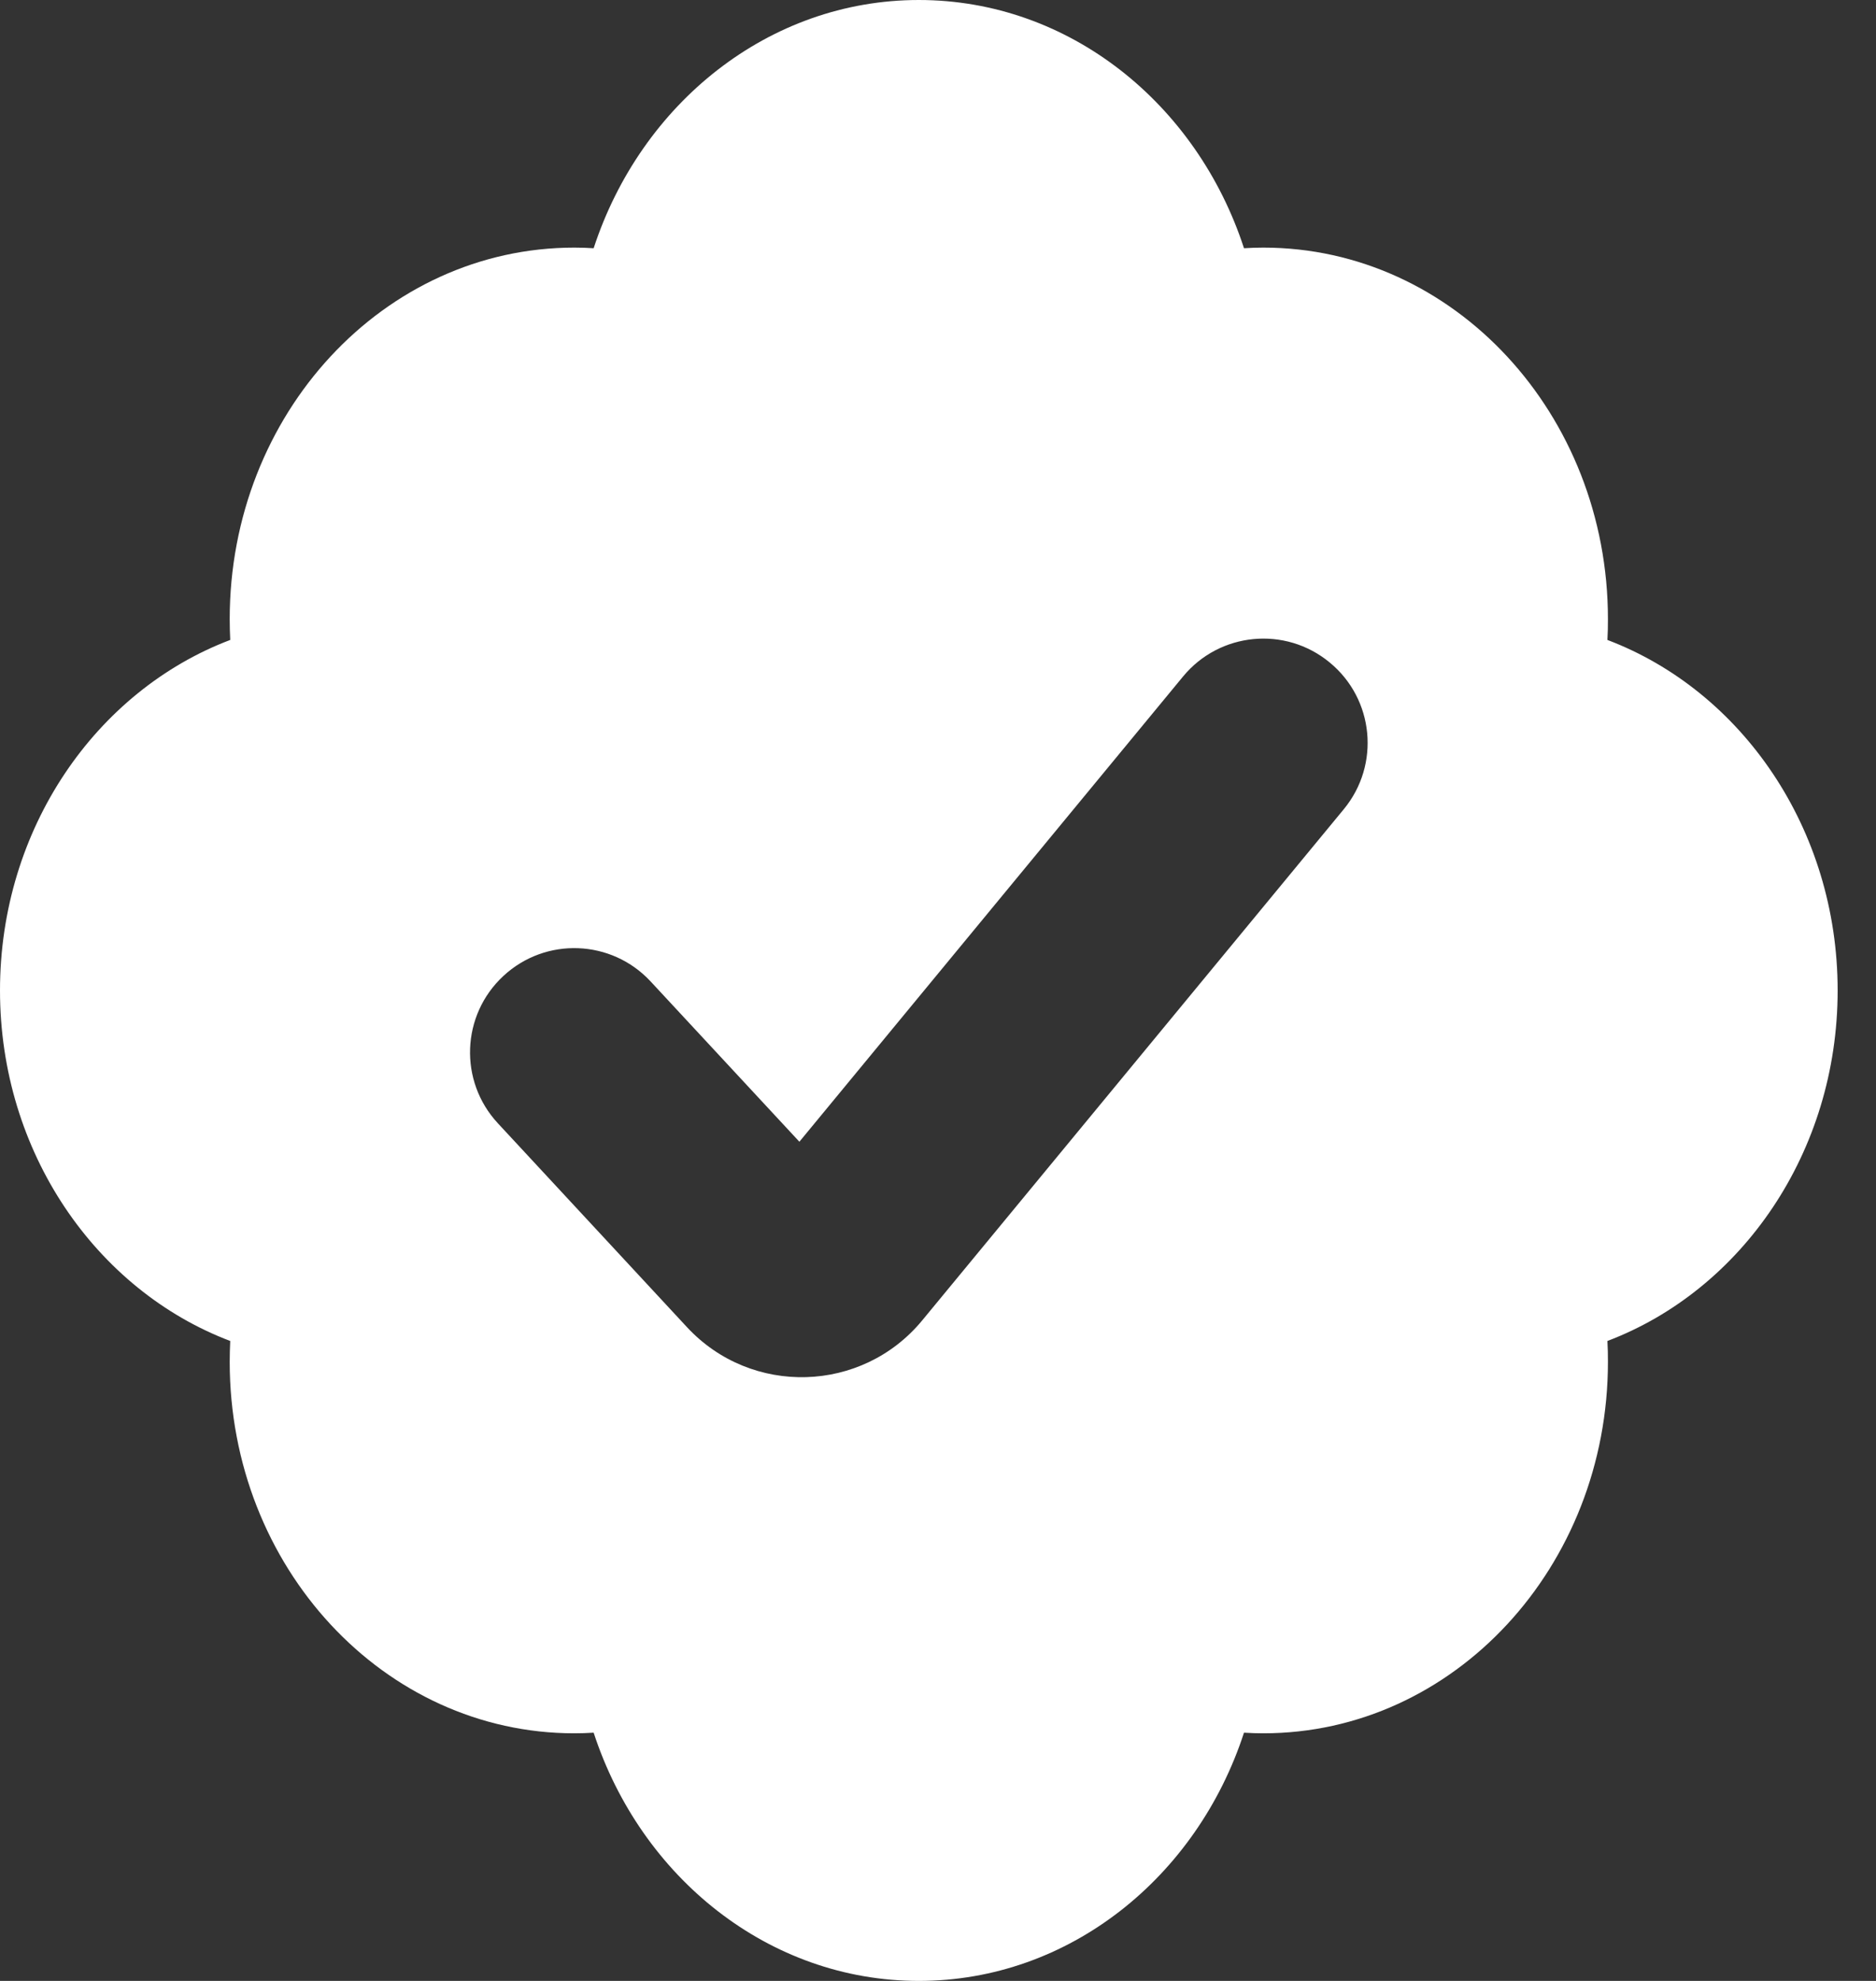 <svg width="18" height="19" viewBox="0 0 18 19" fill="none" xmlns="http://www.w3.org/2000/svg">
<rect x="0" y="0" width="18" height="19" fill="#333333" stroke="none"/>
<path fill-rule="evenodd" clip-rule="evenodd" d="M17.632 9.5C17.632 7.947 16.71 6.626 15.423 6.138C15.427 6.072 15.428 6.005 15.428 5.938C15.428 3.97 13.948 2.375 12.122 2.375C12.06 2.375 11.998 2.377 11.936 2.381C11.484 0.994 10.258 0 8.816 0C7.375 0 6.149 0.994 5.696 2.381C5.635 2.377 5.573 2.375 5.51 2.375C3.684 2.375 2.204 3.97 2.204 5.938C2.204 6.005 2.206 6.072 2.209 6.138C0.922 6.626 0 7.947 0 9.5C0 11.053 0.922 12.374 2.209 12.862C2.206 12.928 2.204 12.995 2.204 13.062C2.204 15.03 3.684 16.625 5.51 16.625C5.573 16.625 5.635 16.623 5.696 16.619C6.149 18.006 7.375 19 8.816 19C10.258 19 11.484 18.006 11.936 16.619C11.998 16.623 12.06 16.625 12.122 16.625C13.948 16.625 15.428 15.03 15.428 13.062C15.428 12.995 15.427 12.928 15.423 12.862C16.71 12.374 17.632 11.053 17.632 9.5ZM12.894 7.761C13.245 7.335 13.185 6.705 12.758 6.354C12.332 6.002 11.702 6.063 11.351 6.489L7.67 10.951L6.243 9.414C5.867 9.009 5.235 8.985 4.83 9.361C4.425 9.736 4.401 10.369 4.777 10.774L6.592 12.73C7.21 13.395 8.272 13.364 8.849 12.664L12.894 7.761Z" fill="white"/>
</svg>

